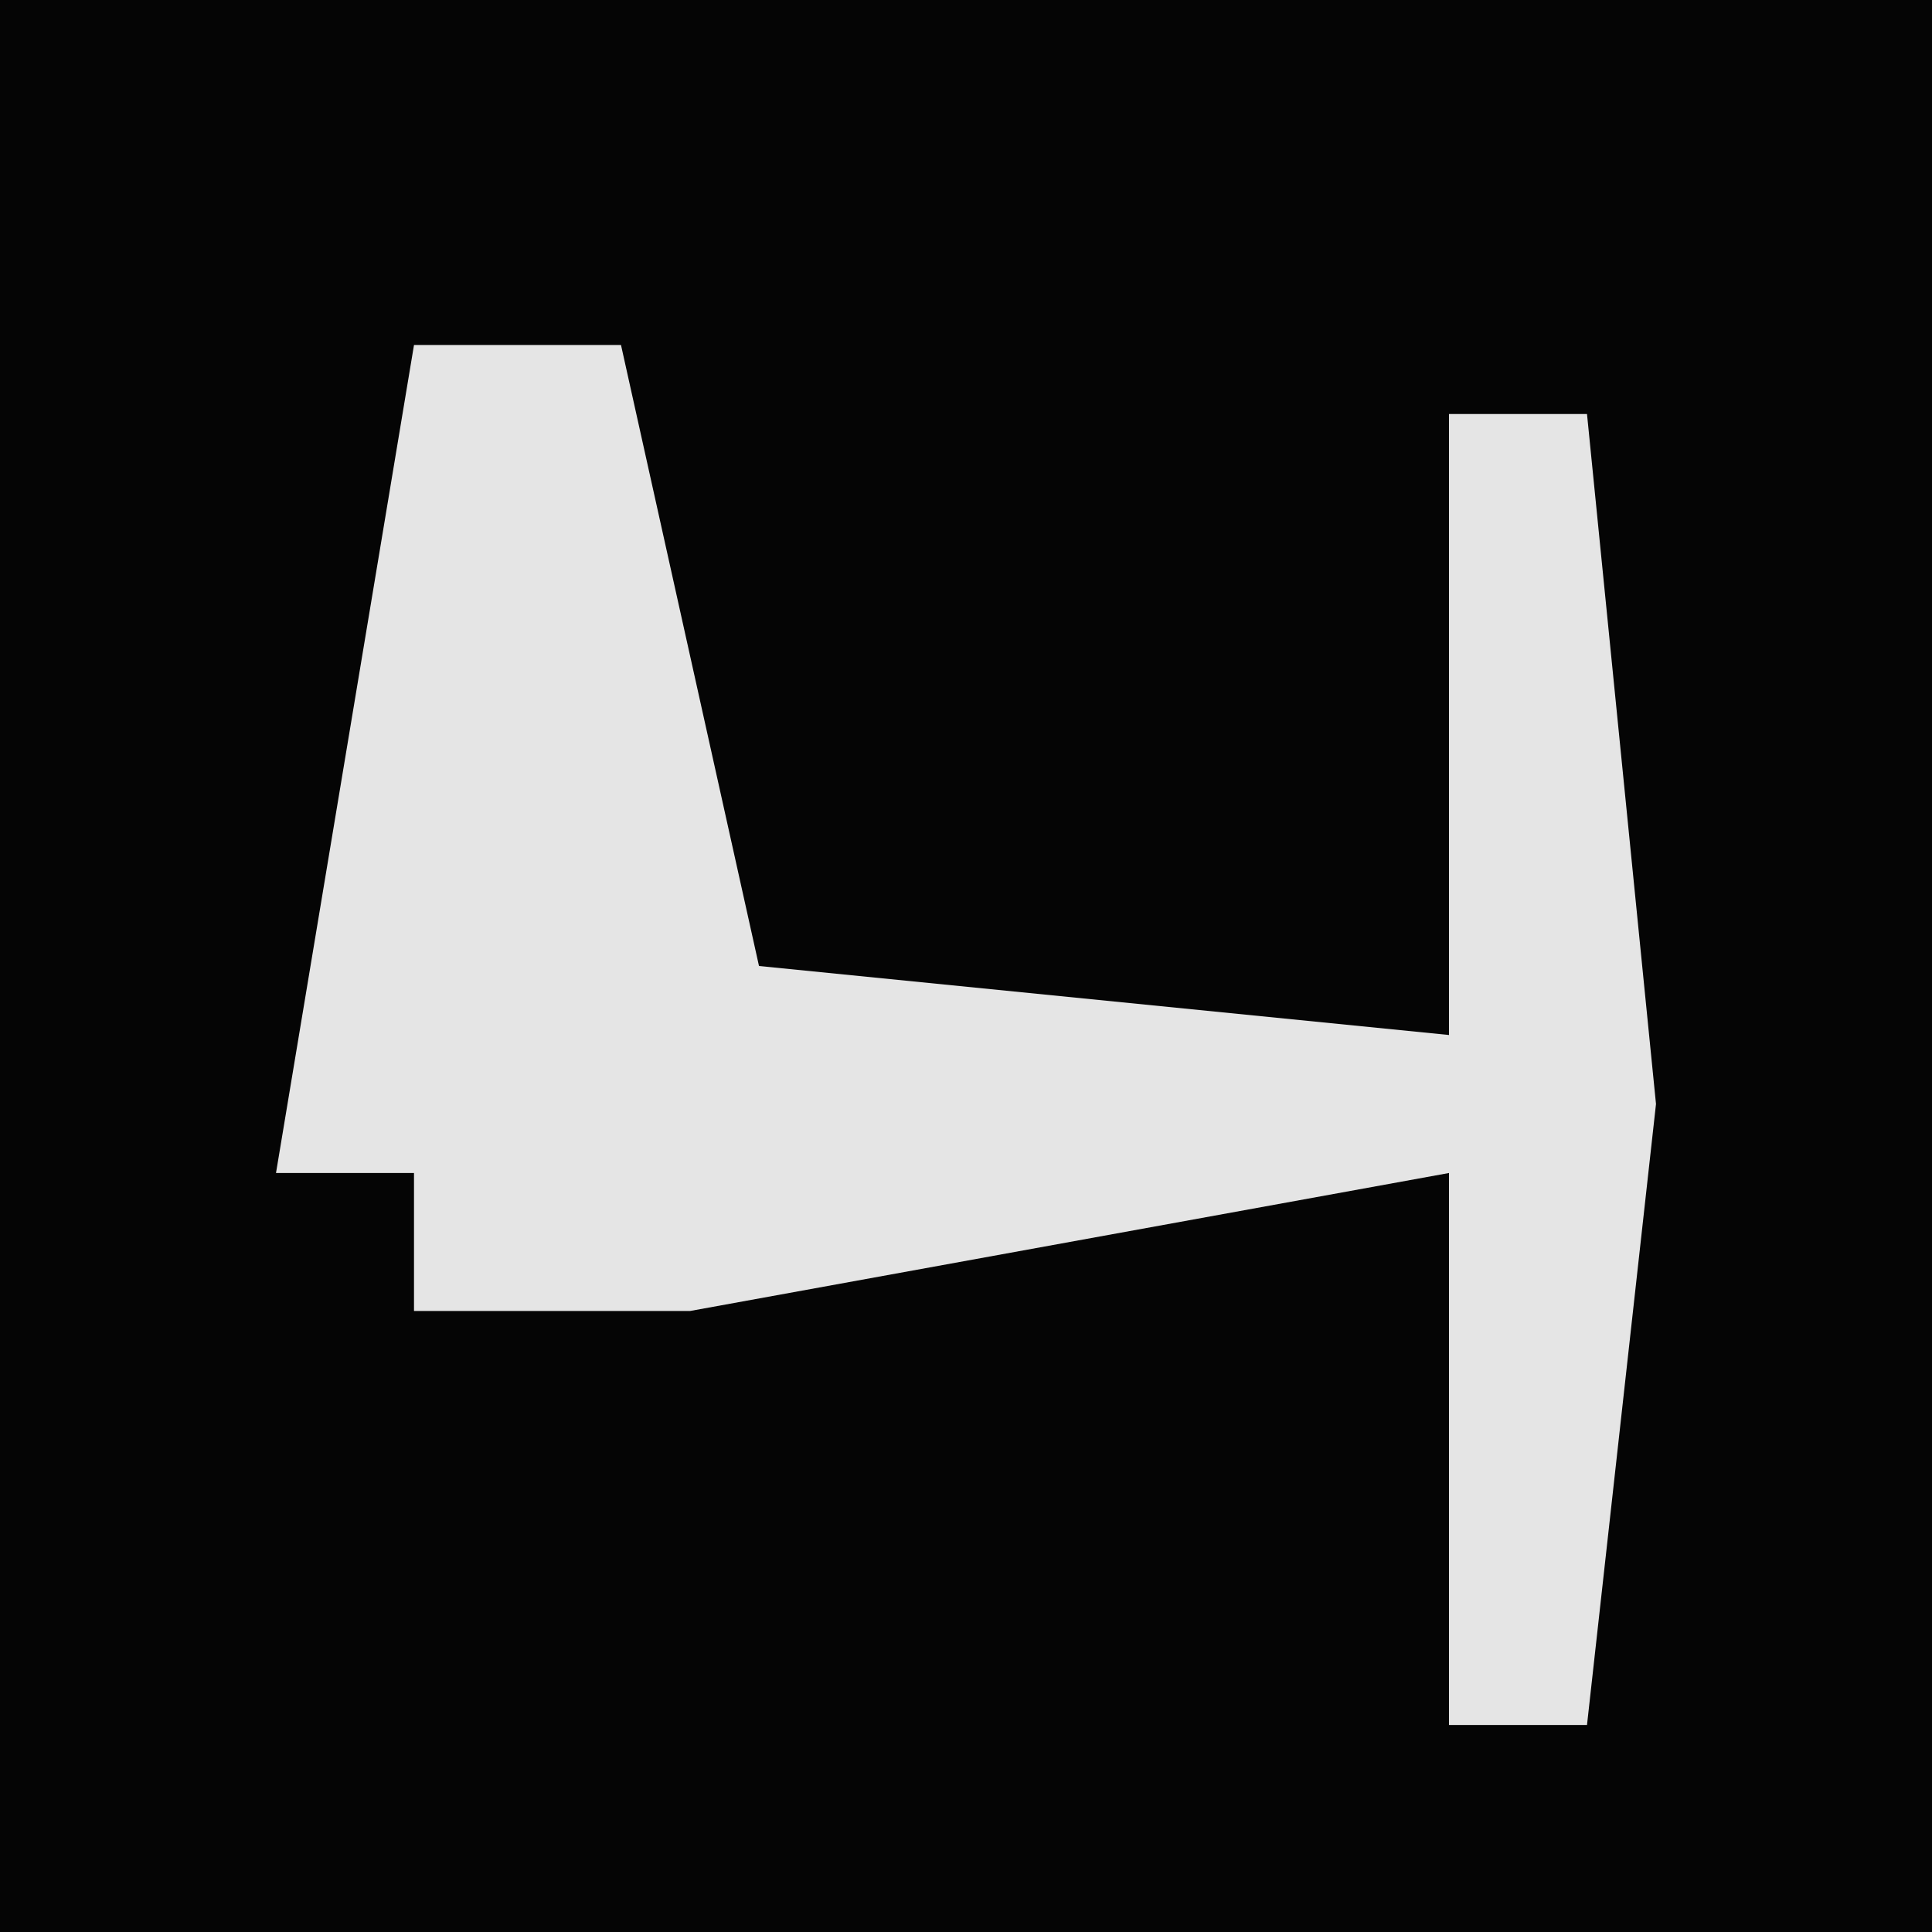 <?xml version="1.0" encoding="UTF-8"?>
<svg version="1.1" xmlns="http://www.w3.org/2000/svg" width="28" height="28">
<path d="M0,0 L28,0 L28,28 L0,28 Z " fill="#050505" transform="translate(0,0)"/>
<path d="M0,0 L3,0 L5,9 L15,10 L15,1 L17,1 L18,11 L17,20 L15,20 L15,12 L4,14 L0,14 L0,12 L-2,12 Z " fill="#E5E5E5" transform="translate(6,5)"/>
</svg>
